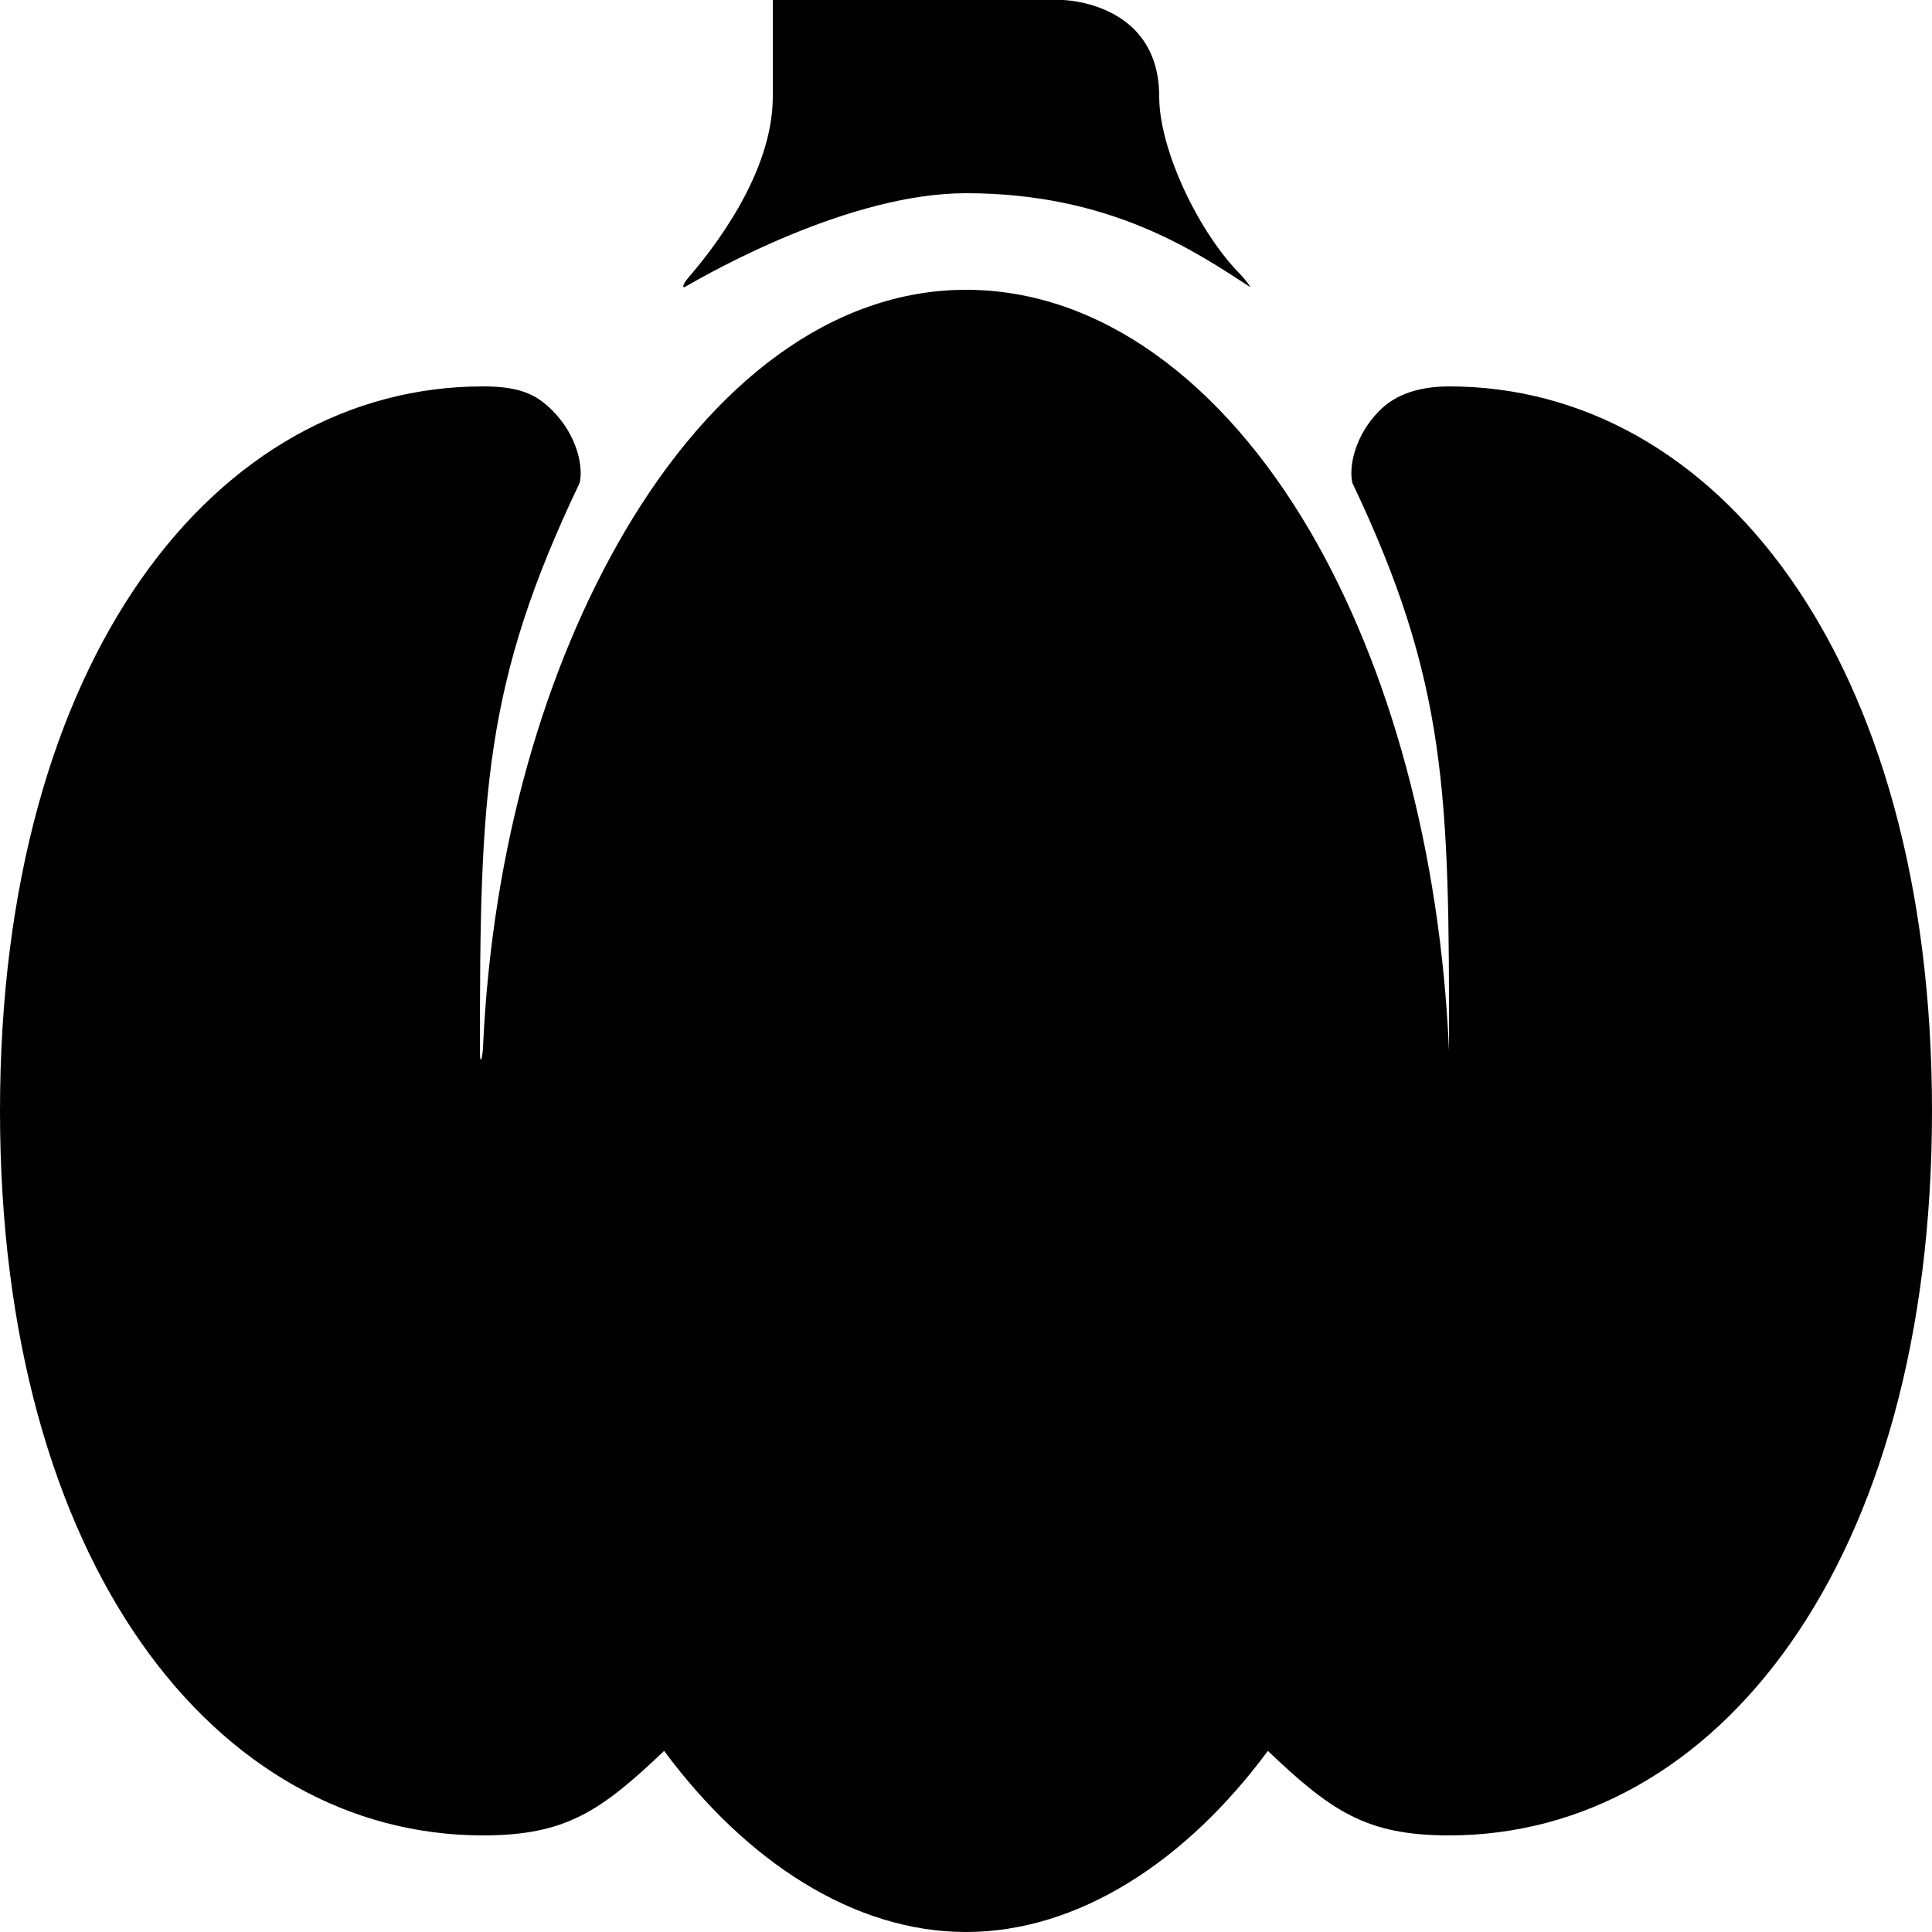 <svg xmlns="http://www.w3.org/2000/svg" style="isolation:isolate" width="16" height="16"><defs><style id="current-color-scheme" type="text/css"></style><linearGradient id="arrongin" x1="0%" x2="0%" y1="0%" y2="100%"><stop offset="0%" stop-color="#dd9b44"/><stop offset="100%" stop-color="#ad6c16"/></linearGradient><linearGradient id="aurora" x1="0%" x2="0%" y1="0%" y2="100%"><stop offset="0%" stop-color="#09d4df"/><stop offset="100%" stop-color="#9269f4"/></linearGradient><linearGradient id="fitdance" x1="0%" x2="0%" y1="0%" y2="100%"><stop offset="0%" stop-color="#1ad6ab"/><stop offset="100%" stop-color="#329db6"/></linearGradient><linearGradient id="oomox" x1="0%" x2="0%" y1="0%" y2="100%"><stop offset="0%" stop-color="#efefe7"/><stop offset="100%" stop-color="#8f8f8b"/></linearGradient><linearGradient id="rainblue" x1="0%" x2="0%" y1="0%" y2="100%"><stop offset="0%" stop-color="#00f260"/><stop offset="100%" stop-color="#0575e6"/></linearGradient><linearGradient id="sunrise" x1="0%" x2="0%" y1="0%" y2="100%"><stop offset="0%" stop-color="#ff8501"/><stop offset="100%" stop-color="#ffcb01"/></linearGradient><linearGradient id="telinkrin" x1="0%" x2="0%" y1="0%" y2="100%"><stop offset="0%" stop-color="#b2ced6"/><stop offset="100%" stop-color="#6da5b7"/></linearGradient><linearGradient id="60spsycho" x1="0%" x2="0%" y1="0%" y2="100%"><stop offset="0%" stop-color="#df5940"/><stop offset="25%" stop-color="#d8d15f"/><stop offset="50%" stop-color="#e9882a"/><stop offset="100%" stop-color="#279362"/></linearGradient><linearGradient id="90ssummer" x1="0%" x2="0%" y1="0%" y2="100%"><stop offset="0%" stop-color="#f618c7"/><stop offset="20%" stop-color="#94ffab"/><stop offset="50%" stop-color="#fbfd54"/><stop offset="100%" stop-color="#0f83ae"/></linearGradient><linearGradient id="cyberneon" x1="0%" x2="0%" y1="0%" y2="100%"><stop offset="0" stop-color="#0abdc6"/><stop offset="1" stop-color="#ea00d9"/></linearGradient></defs><path d="M6.4 0v.8c0 .638-.5 1.269-.7 1.5-.05.059-.05.09-.025.075C5.896 2.247 7.038 1.6 8 1.6c1.203 0 1.91.49 2.35.775.019.012-.053-.078-.075-.1C9.931 1.931 9.6 1.243 9.6.8c0-.787-.8-.8-.8-.8H6.4zM8 2.4c-1.106 0-2.1.768-2.825 2C4.519 5.516 4.075 7.006 4 8.675c-.006.107-.025.138-.025.05C3.972 6.569 4.01 5.656 4.8 4c.032-.128-.016-.39-.225-.6-.131-.131-.265-.2-.575-.2-2.21 0-4 2.247-4 6s1.79 6 4 6c.684 0 .975-.2 1.5-.7.675.912 1.568 1.5 2.5 1.5.931 0 1.825-.587 2.5-1.5.525.5.816.7 1.5.7 2.21 0 4-2.247 4-6s-1.79-6-4-6c-.347 0-.506.131-.575.2-.209.21-.256.472-.225.6.784 1.647.803 2.575.8 4.7-.072-1.666-.497-3.182-1.15-4.3-.725-1.24-1.74-2-2.85-2z" fill="currentColor" color="#010101"/></svg>